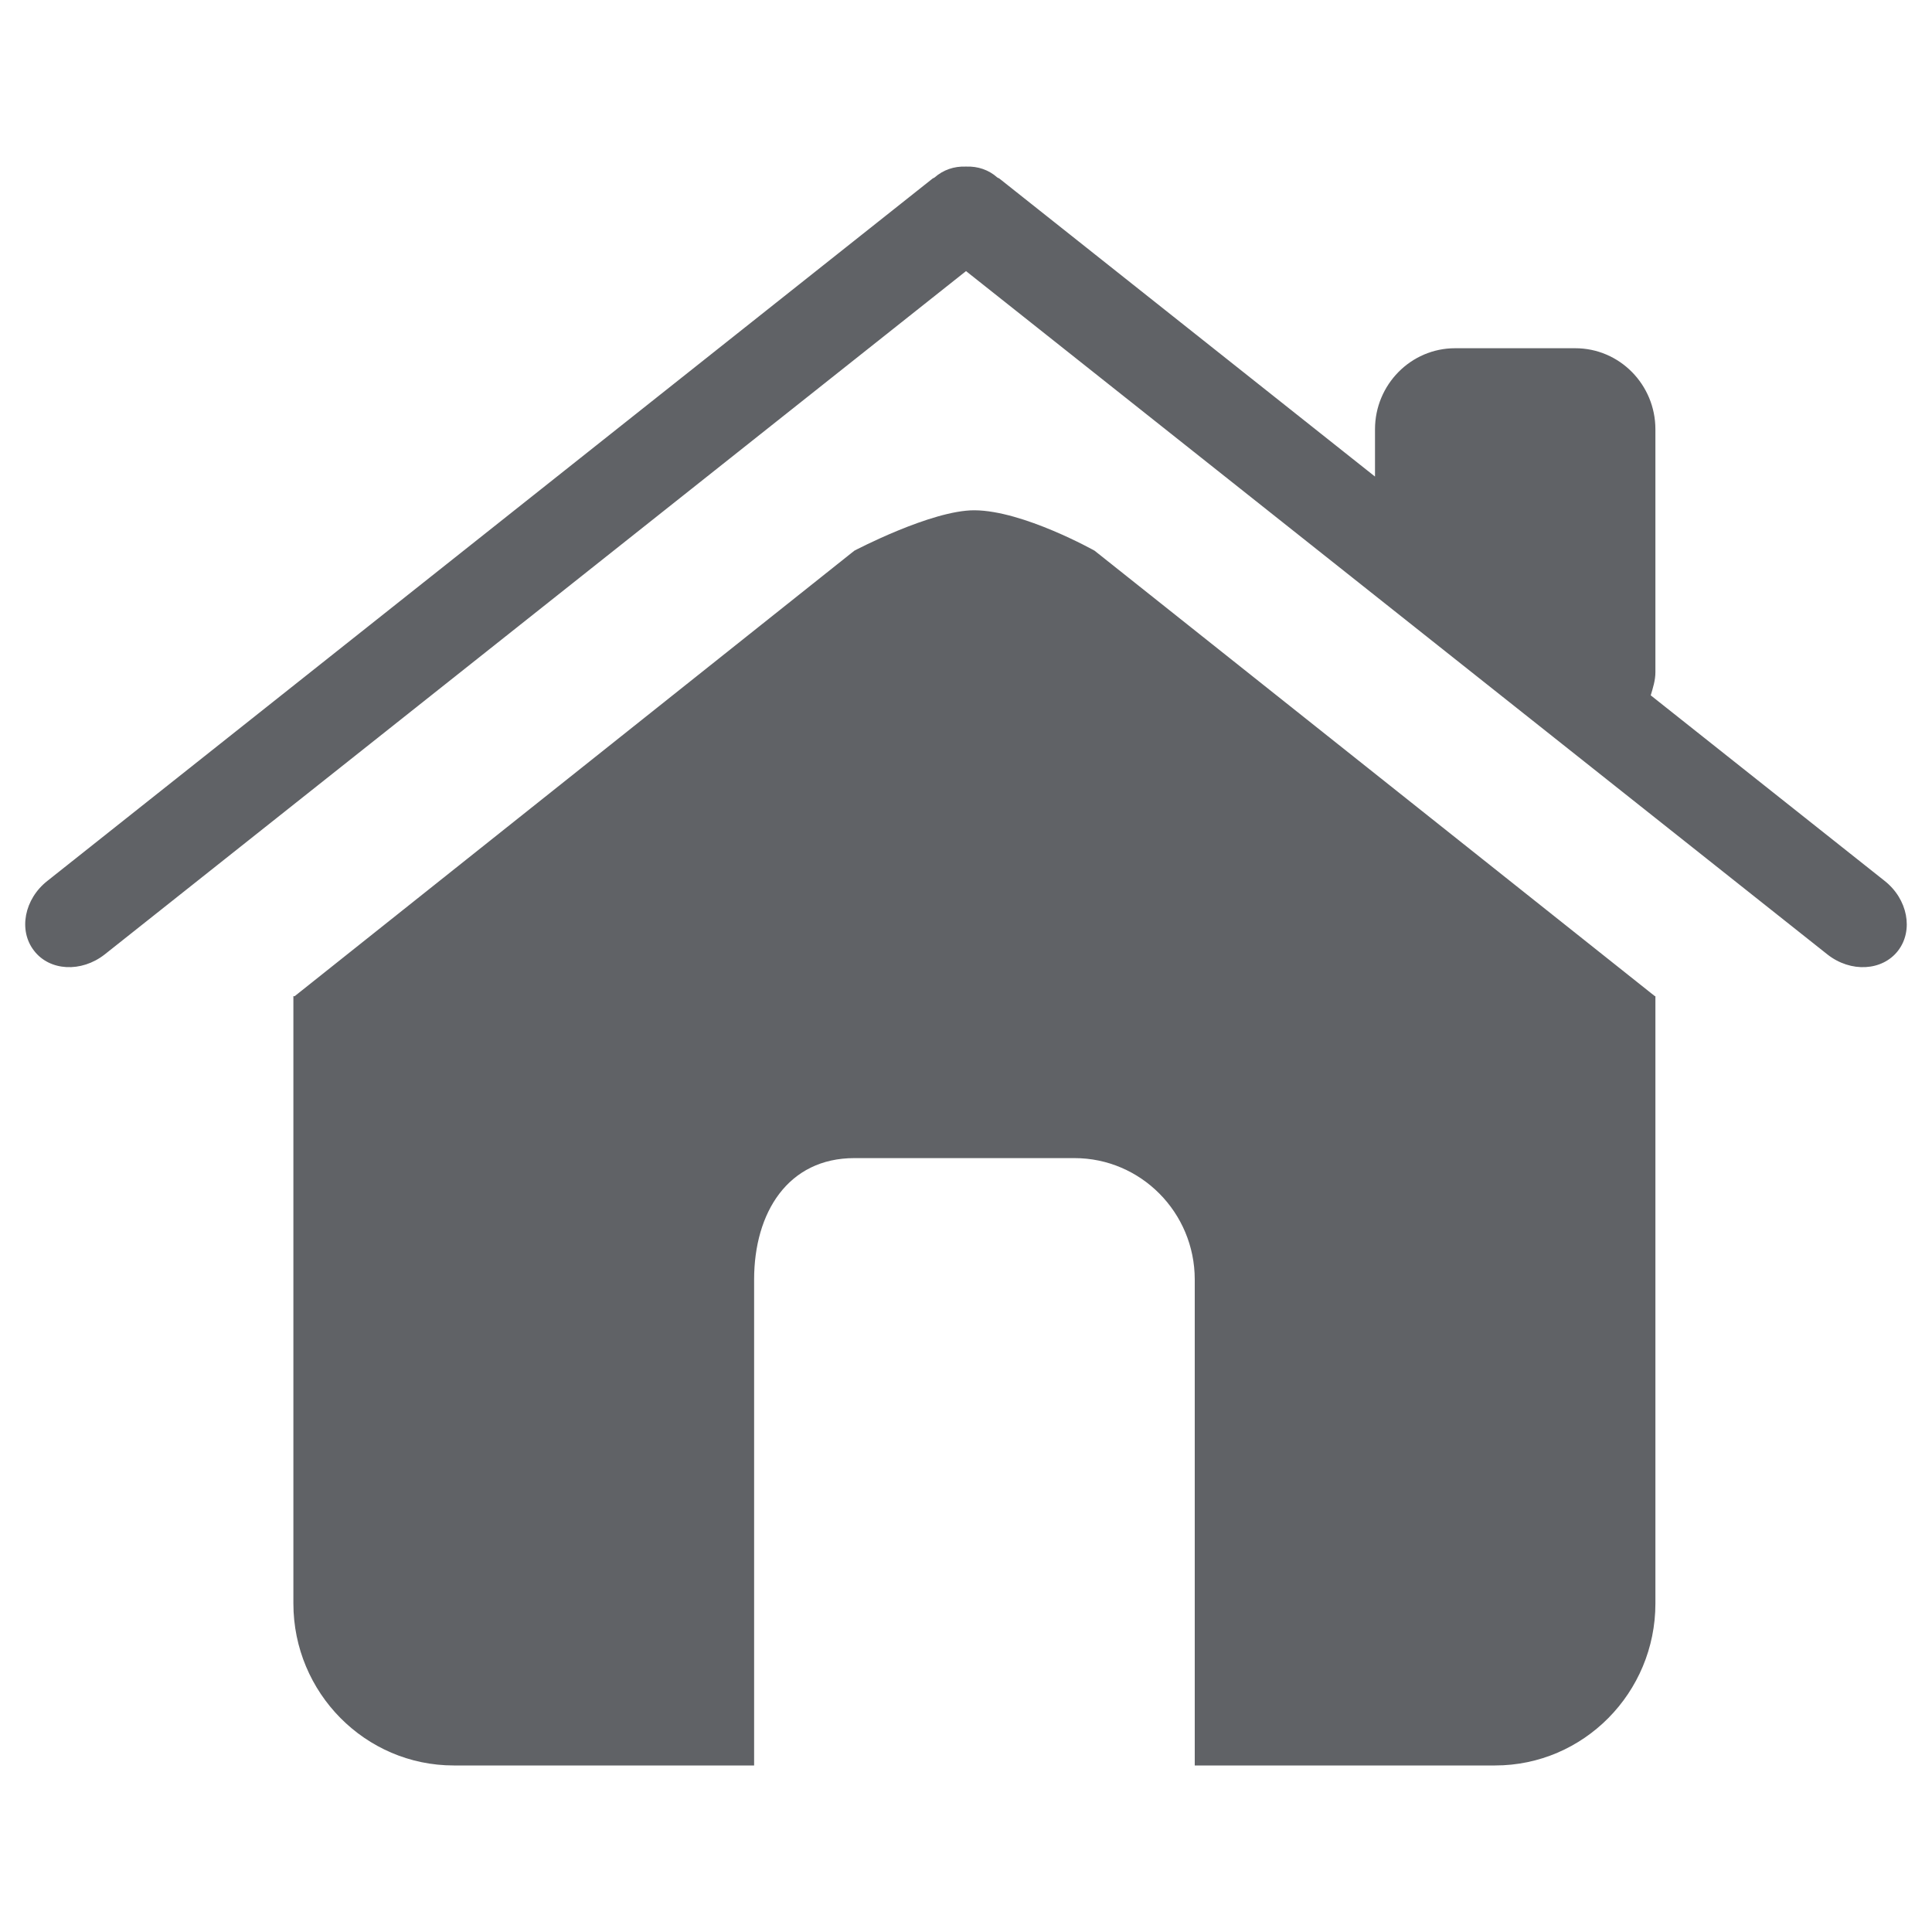 <svg t="1607826817361" class="icon" viewBox="0 0 1024 1024" version="1.1" xmlns="http://www.w3.org/2000/svg" p-id="17963" width="200" height="200"><path d="M1006.024 503.875c-8.371 10.829-25.108 11.709-37.422 2.028l-456.591-362.214-456.556 362.209c-12.38 9.682-29.148 8.801-37.427-2.028-8.366-10.762-5.181-27.372 7.142-37.023l469.12-372.209c0.312-0.241 0.737-0.307 1.039-0.553 4.598-4.045 10.301-6.036 16.676-5.791 6.323-0.246 12.078 1.746 16.614 5.791 0.333 0.246 0.794 0.312 1.08 0.553l199.081 157.952v-25.042c0-23.695 19.031-42.977 42.414-42.977h63.754c23.455 0 42.45 19.282 42.45 42.977v128.768c0 4.326-1.311 8.279-2.473 12.232l123.924 98.304c12.298 9.651 15.452 26.26 7.173 37.023zM452.818 291.881s40.858-21.514 63.693-21.422c25.779 0.148 63.642 21.422 63.642 21.422l296.98 236.119h0.271v321.869c0 47.36-38.088 85.862-84.961 85.862H633.242v-257.541c0-35.548-28.595-64.369-63.754-64.369H452.818c-35.154 0-53.12 28.82-53.12 64.369v257.541H240.497c-46.863 0-84.997-38.502-84.997-85.862v-321.869h0.676l296.643-236.119z" p-id="17964" fill="#606266"></path></svg>